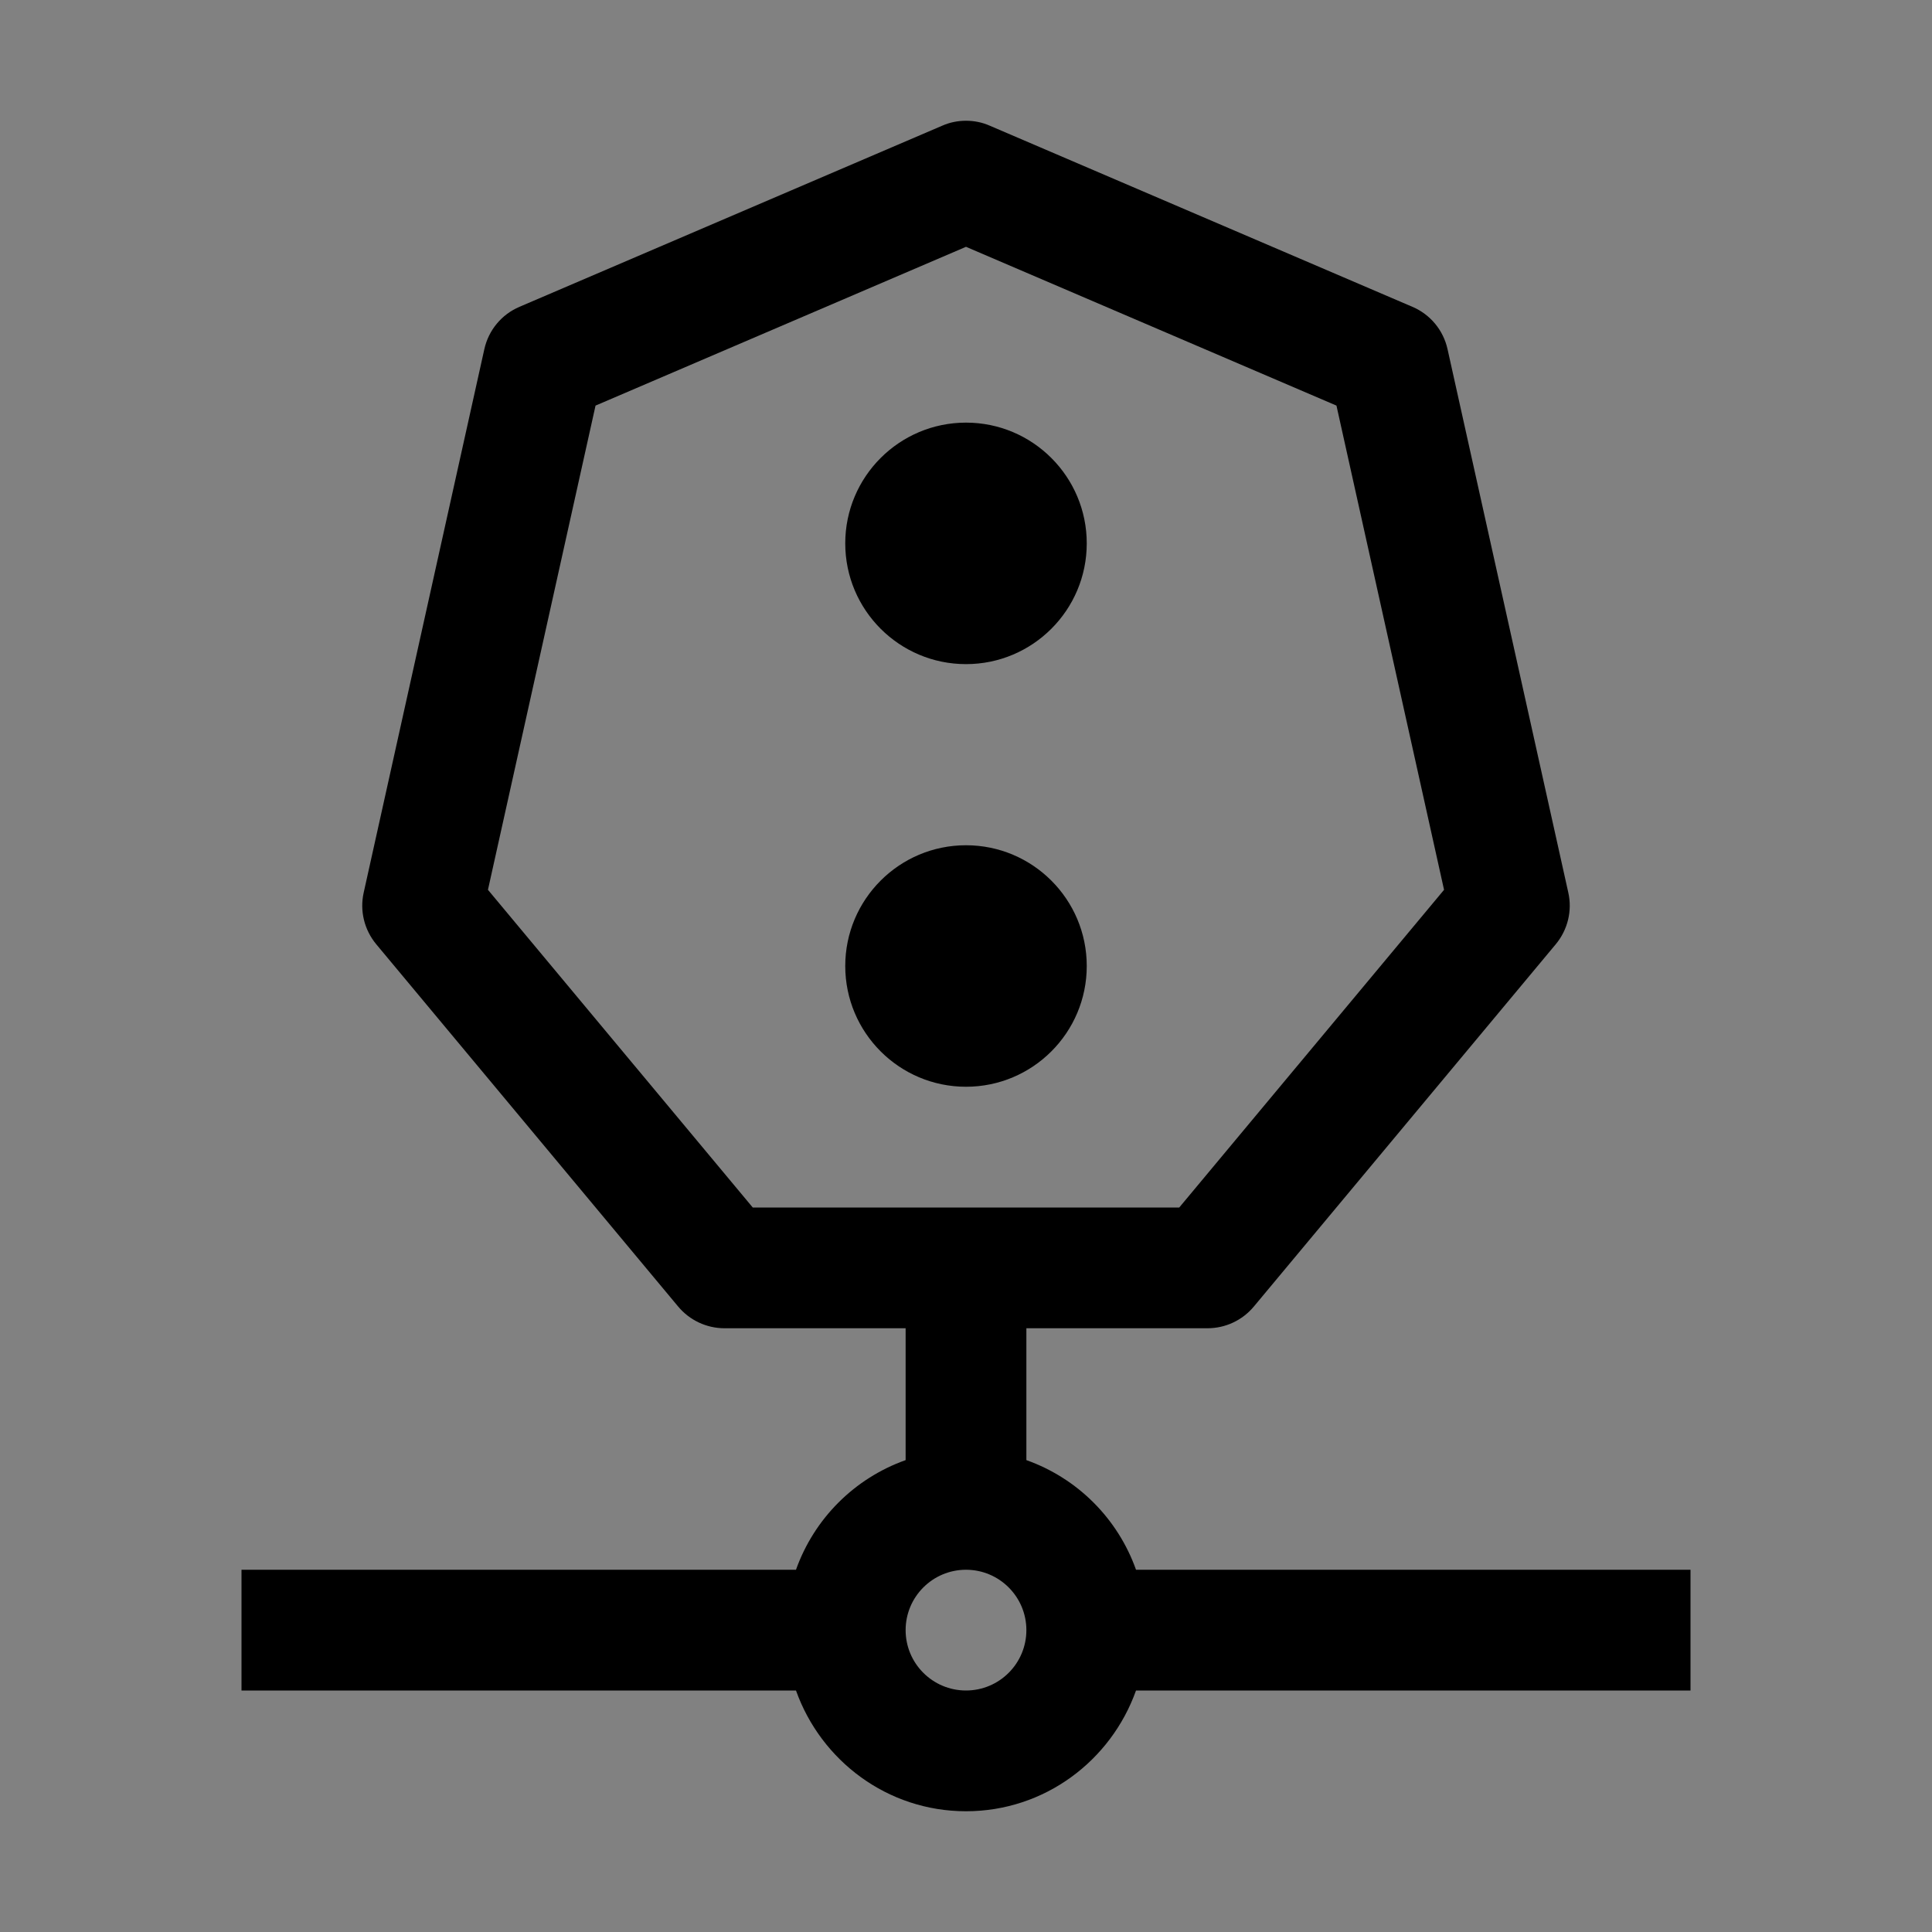 <svg viewBox="0 0 16 16" fill="none" xmlns="http://www.w3.org/2000/svg">
<rect x="0" y="0" width="16" height="16" fill="#808080" stroke="none"/>
<rect width="16" height="16" fill="white" fill-opacity="0.01" style="mix-blend-mode:multiply"/>
<path d="M8 5.5C8.552 5.5 9 5.052 9 4.5C9 3.948 8.552 3.5 8 3.5C7.448 3.5 7 3.948 7 4.5C7 5.052 7.448 5.5 8 5.5Z" fill="currentColor"/>
<path d="M8 9C8.552 9 9 8.552 9 8C9 7.448 8.552 7 8 7C7.448 7 7 7.448 7 8C7 8.552 7.448 9 8 9Z" fill="currentColor"/>
<path d="M9.408 13C9.257 12.576 8.924 12.243 8.5 12.092V11H10C10.149 11 10.289 10.934 10.384 10.82L12.884 7.82C12.983 7.701 13.022 7.543 12.988 7.392L11.988 2.892C11.953 2.734 11.845 2.604 11.697 2.541L8.197 1.041C8.134 1.013 8.067 1 8 1C7.933 1 7.866 1.013 7.803 1.041L4.302 2.541C4.154 2.604 4.046 2.734 4.011 2.892L3.012 7.392C2.978 7.543 3.017 7.701 3.116 7.82L5.616 10.82C5.711 10.934 5.852 11 6 11H7.5V12.092C7.076 12.243 6.743 12.576 6.592 13H2V14H6.592C6.799 14.581 7.349 15 8 15C8.651 15 9.201 14.581 9.408 14H14V13H9.408ZM4.041 7.369L4.932 3.359L8 2.044L11.068 3.359L11.959 7.369L9.766 10H6.234L4.041 7.369ZM8 14C7.724 14 7.5 13.776 7.5 13.5C7.5 13.224 7.724 13 8 13C8.276 13 8.5 13.224 8.5 13.5C8.5 13.776 8.276 14 8 14Z" fill="currentColor"/>
</svg>

